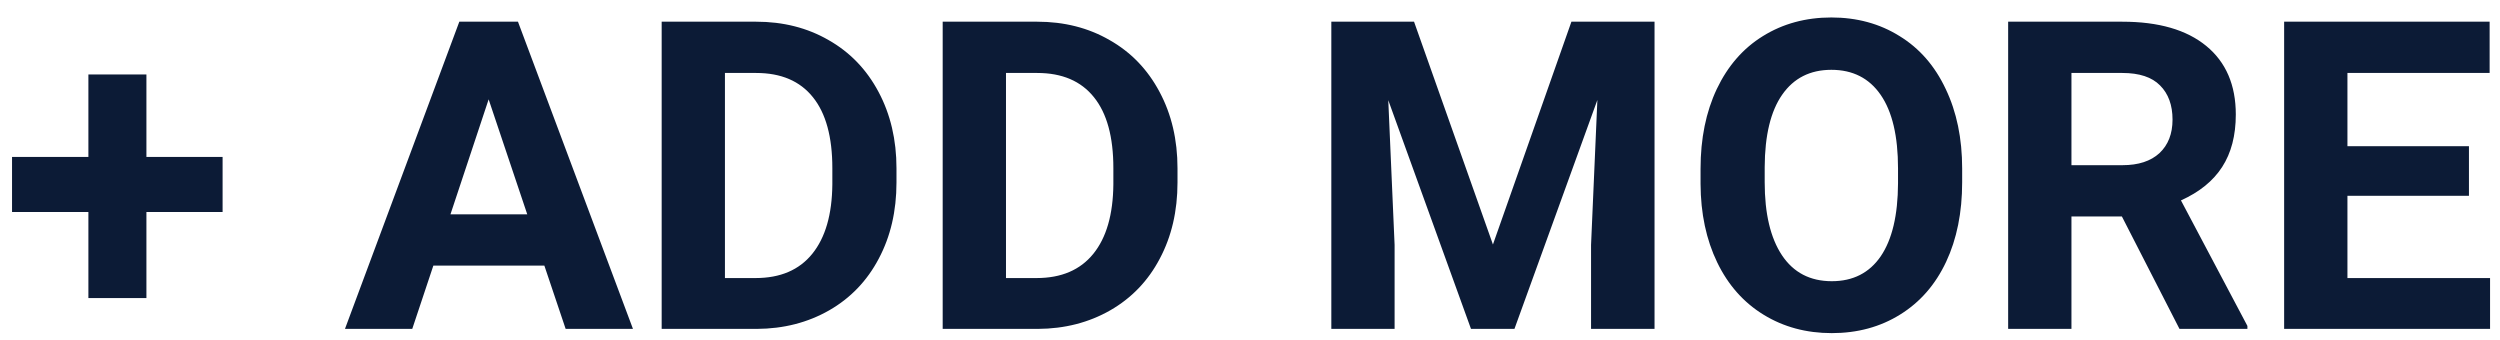 <svg width="81" height="11" viewBox="0 0 81 11" fill="none" xmlns="http://www.w3.org/2000/svg">
<path d="M4.744 5.085H7.212V6.869H4.744V9.658H2.864V6.869H0.39V5.085H2.864V2.412H4.744V5.085ZM17.637 8.605H14.041L13.357 10.656H11.177L14.882 0.703H16.782L20.508 10.656H18.327L17.637 8.605ZM14.595 6.944H17.083L15.832 3.219L14.595 6.944ZM21.438 10.656V0.703H24.5C25.375 0.703 26.157 0.901 26.845 1.298C27.537 1.69 28.078 2.25 28.465 2.979C28.852 3.704 29.046 4.529 29.046 5.454V5.912C29.046 6.837 28.855 7.66 28.472 8.38C28.093 9.1 27.558 9.658 26.865 10.055C26.172 10.451 25.391 10.652 24.52 10.656H21.438ZM23.488 2.364V9.009H24.48C25.282 9.009 25.895 8.747 26.318 8.223C26.742 7.699 26.959 6.949 26.968 5.974V5.447C26.968 4.436 26.758 3.67 26.339 3.15C25.92 2.626 25.307 2.364 24.5 2.364H23.488ZM30.543 10.656V0.703H33.605C34.48 0.703 35.262 0.901 35.95 1.298C36.643 1.69 37.183 2.25 37.57 2.979C37.958 3.704 38.151 4.529 38.151 5.454V5.912C38.151 6.837 37.96 7.66 37.577 8.38C37.199 9.1 36.663 9.658 35.971 10.055C35.278 10.451 34.496 10.652 33.626 10.656H30.543ZM32.594 2.364V9.009H33.585C34.387 9.009 35 8.747 35.424 8.223C35.848 7.699 36.064 6.949 36.073 5.974V5.447C36.073 4.436 35.864 3.67 35.444 3.15C35.025 2.626 34.412 2.364 33.605 2.364H32.594ZM45.815 0.703L48.371 7.922L50.914 0.703H53.607V10.656H51.55V7.936L51.755 3.239L49.068 10.656H47.66L44.98 3.246L45.185 7.936V10.656H43.135V0.703H45.815ZM63.574 5.905C63.574 6.885 63.401 7.744 63.055 8.482C62.708 9.221 62.212 9.79 61.565 10.191C60.922 10.592 60.184 10.793 59.35 10.793C58.525 10.793 57.789 10.595 57.142 10.198C56.495 9.802 55.993 9.237 55.638 8.503C55.282 7.765 55.102 6.917 55.098 5.96V5.468C55.098 4.488 55.273 3.627 55.624 2.884C55.98 2.136 56.478 1.564 57.121 1.168C57.768 0.767 58.507 0.566 59.336 0.566C60.165 0.566 60.901 0.767 61.544 1.168C62.191 1.564 62.69 2.136 63.041 2.884C63.397 3.627 63.574 4.486 63.574 5.461V5.905ZM61.496 5.454C61.496 4.41 61.309 3.618 60.935 3.075C60.562 2.533 60.029 2.262 59.336 2.262C58.648 2.262 58.117 2.531 57.743 3.068C57.37 3.602 57.18 4.385 57.176 5.42V5.905C57.176 6.922 57.363 7.71 57.736 8.271C58.11 8.831 58.648 9.111 59.35 9.111C60.038 9.111 60.566 8.842 60.935 8.305C61.305 7.762 61.492 6.974 61.496 5.939V5.454ZM68.749 7.013H67.115V10.656H65.064V0.703H68.763C69.939 0.703 70.845 0.965 71.483 1.489C72.121 2.013 72.44 2.754 72.44 3.711C72.44 4.39 72.292 4.957 71.996 5.413C71.704 5.864 71.26 6.224 70.663 6.493L72.816 10.56V10.656H70.615L68.749 7.013ZM67.115 5.352H68.769C69.284 5.352 69.683 5.222 69.966 4.962C70.248 4.698 70.39 4.335 70.39 3.875C70.39 3.406 70.255 3.036 69.986 2.768C69.722 2.499 69.314 2.364 68.763 2.364H67.115V5.352ZM79.994 6.343H76.057V9.009H80.678V10.656H74.006V0.703H80.664V2.364H76.057V4.736H79.994V6.343Z" fill="#0C1B36"/>
</svg>
